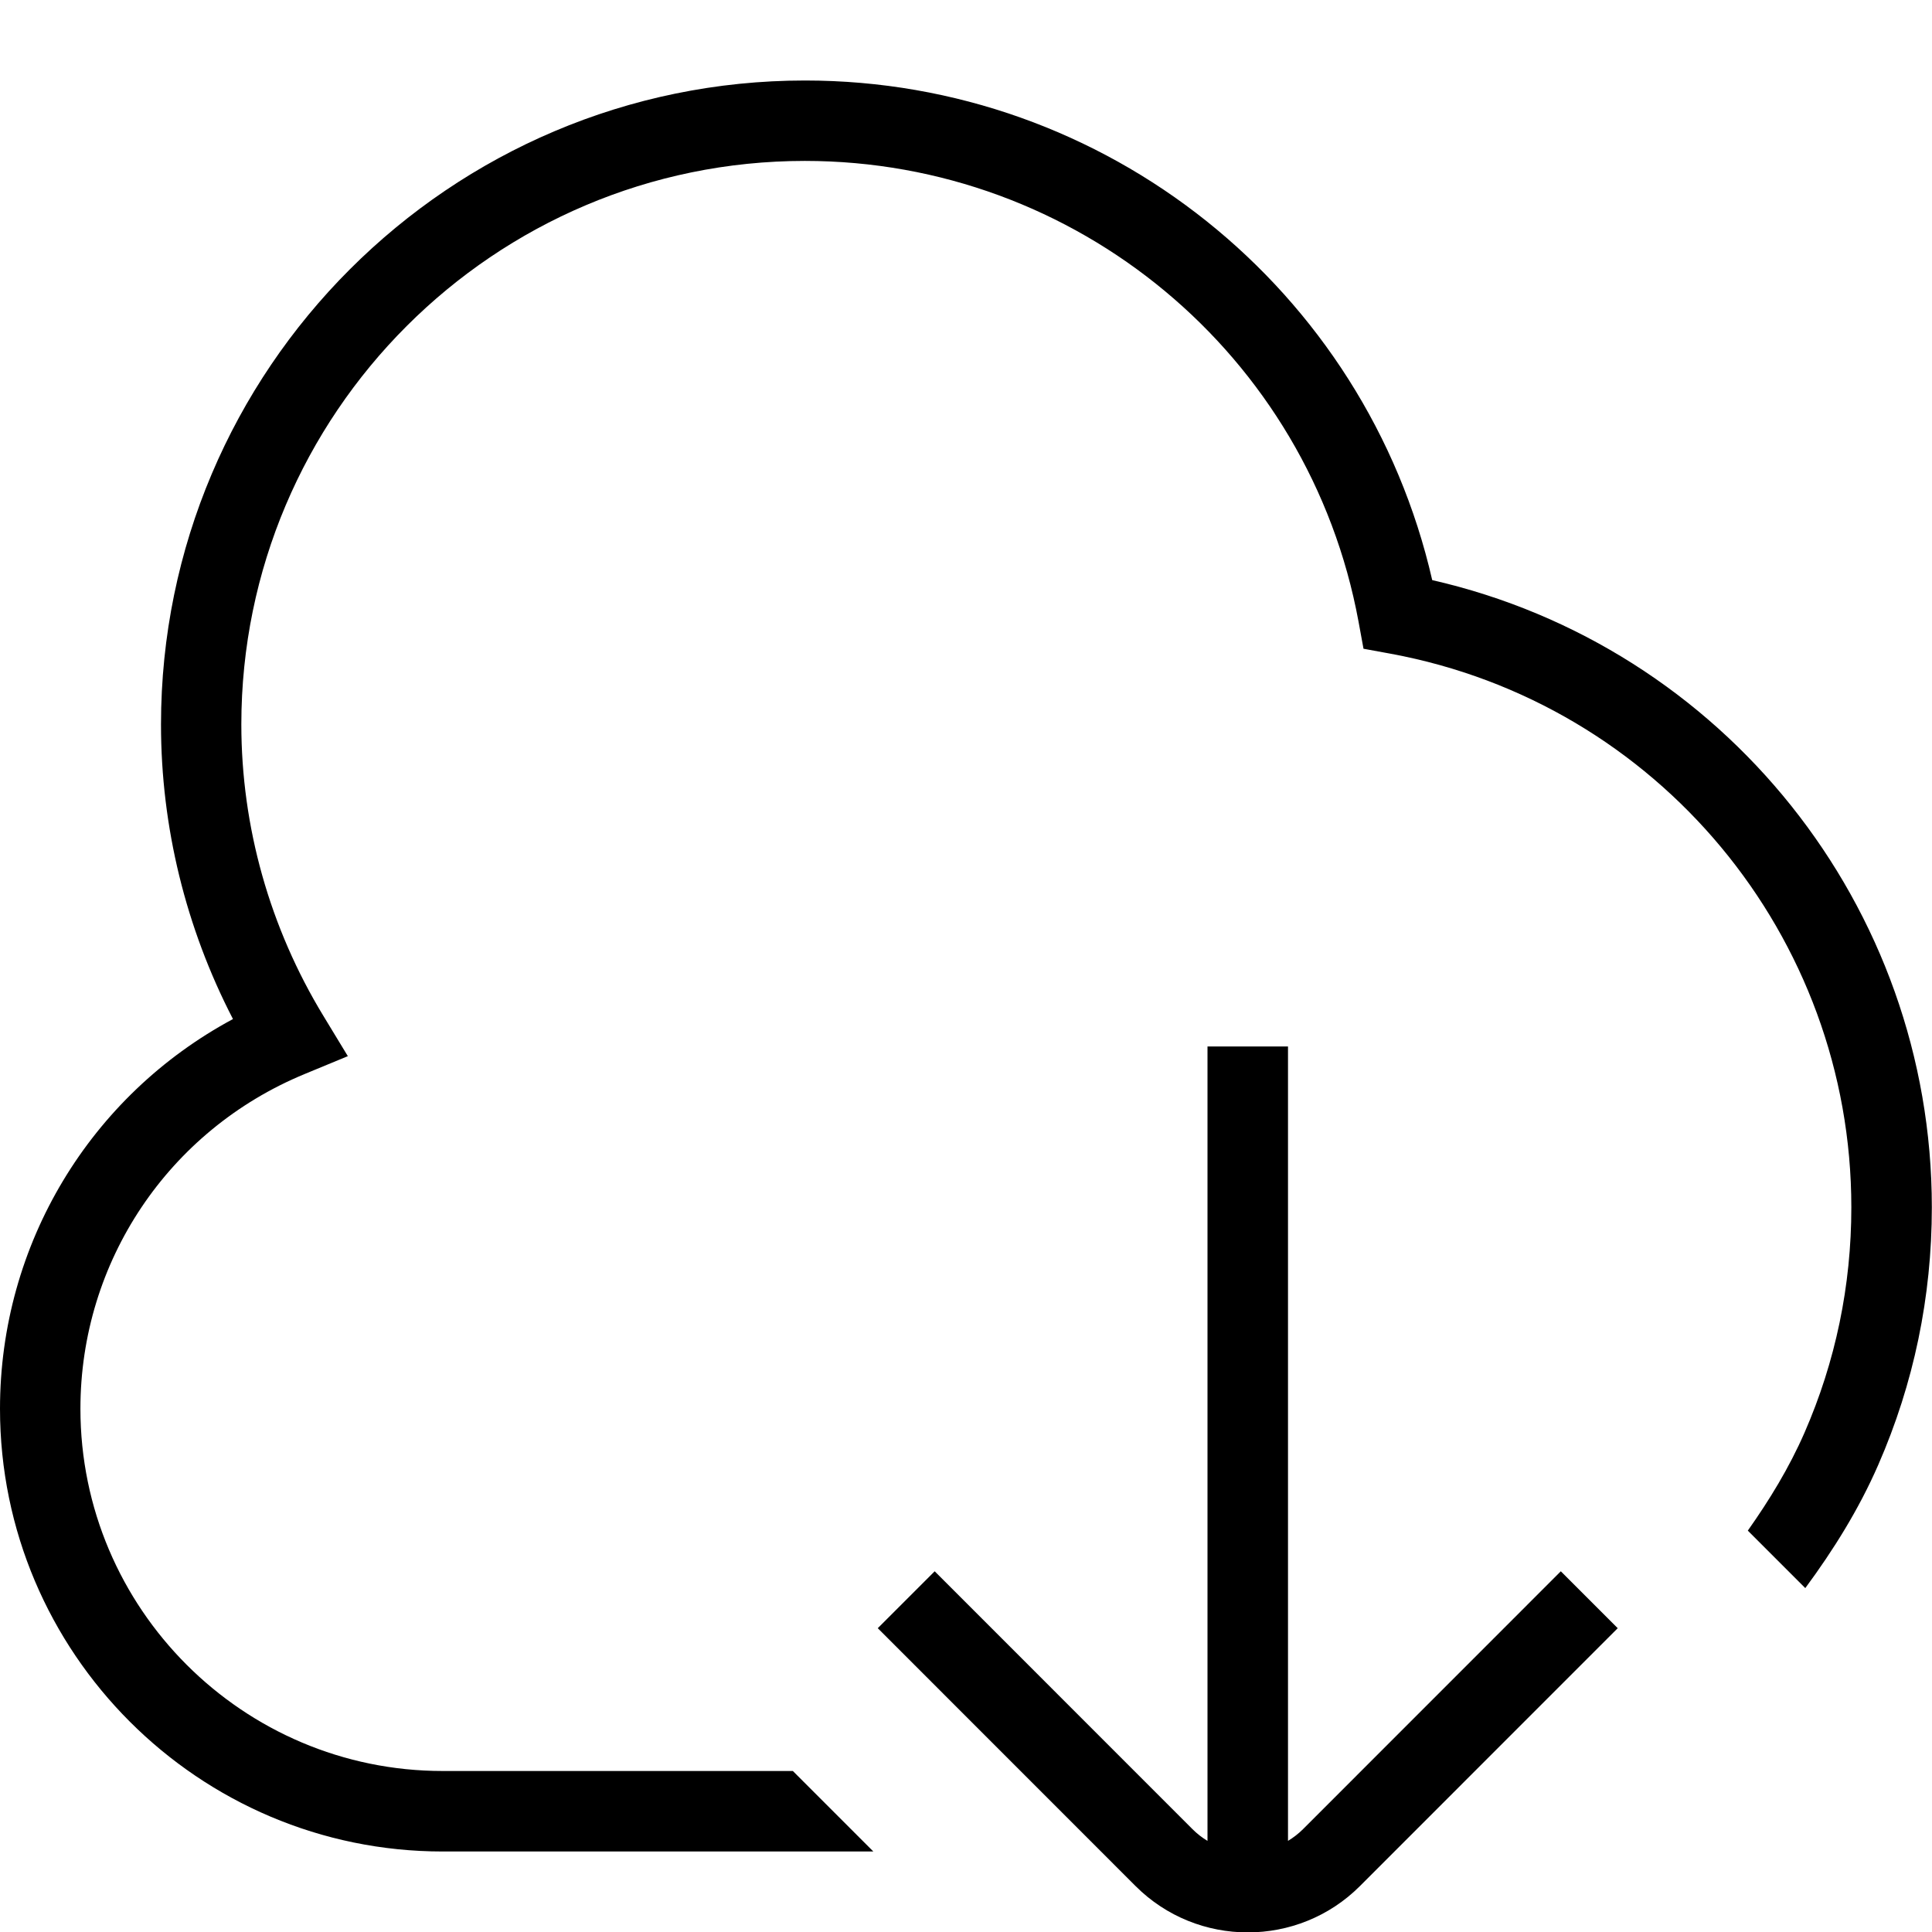 <?xml version="1.0" encoding="UTF-8"?>
<svg xmlns="http://www.w3.org/2000/svg" id="Layer_1" data-name="Layer 1" viewBox="0 0 24 24">
  <path d="m19.389,19.519l.707.707-3.202,3.203c-.384.384-.889.576-1.394.576s-1.01-.192-1.394-.576l-3.202-3.203.707-.707,3.202,3.203c.057.057.12.106.187.146v-9.868h1v9.868c.066-.04.129-.088.187-.146l3.202-3.203Zm-1.597-12.311c-.827-3.617-4.051-6.208-7.792-6.208C5.589,1,2,4.589,2,9c0,1.272.308,2.526.894,3.659-1.774.953-2.894,2.797-2.894,4.841,0,3.033,2.468,5.5,5.5,5.5h5.349l-1-1h-4.35c-2.481,0-4.5-2.019-4.5-4.5,0-1.826,1.093-3.458,2.783-4.157l.539-.223-.303-.499c-.667-1.097-1.02-2.35-1.02-3.622,0-3.86,3.141-7,7-7,3.372,0,6.265,2.406,6.878,5.722l.062.338.338.062c3.315.612,5.722,3.505,5.722,6.877,0,.974-.196,1.916-.582,2.8-.191.437-.436.836-.704,1.216l.714.714c.349-.473.664-.976.906-1.53.442-1.011.666-2.088.666-3.2,0-3.741-2.591-6.966-6.208-7.792Z"/>
</svg>
